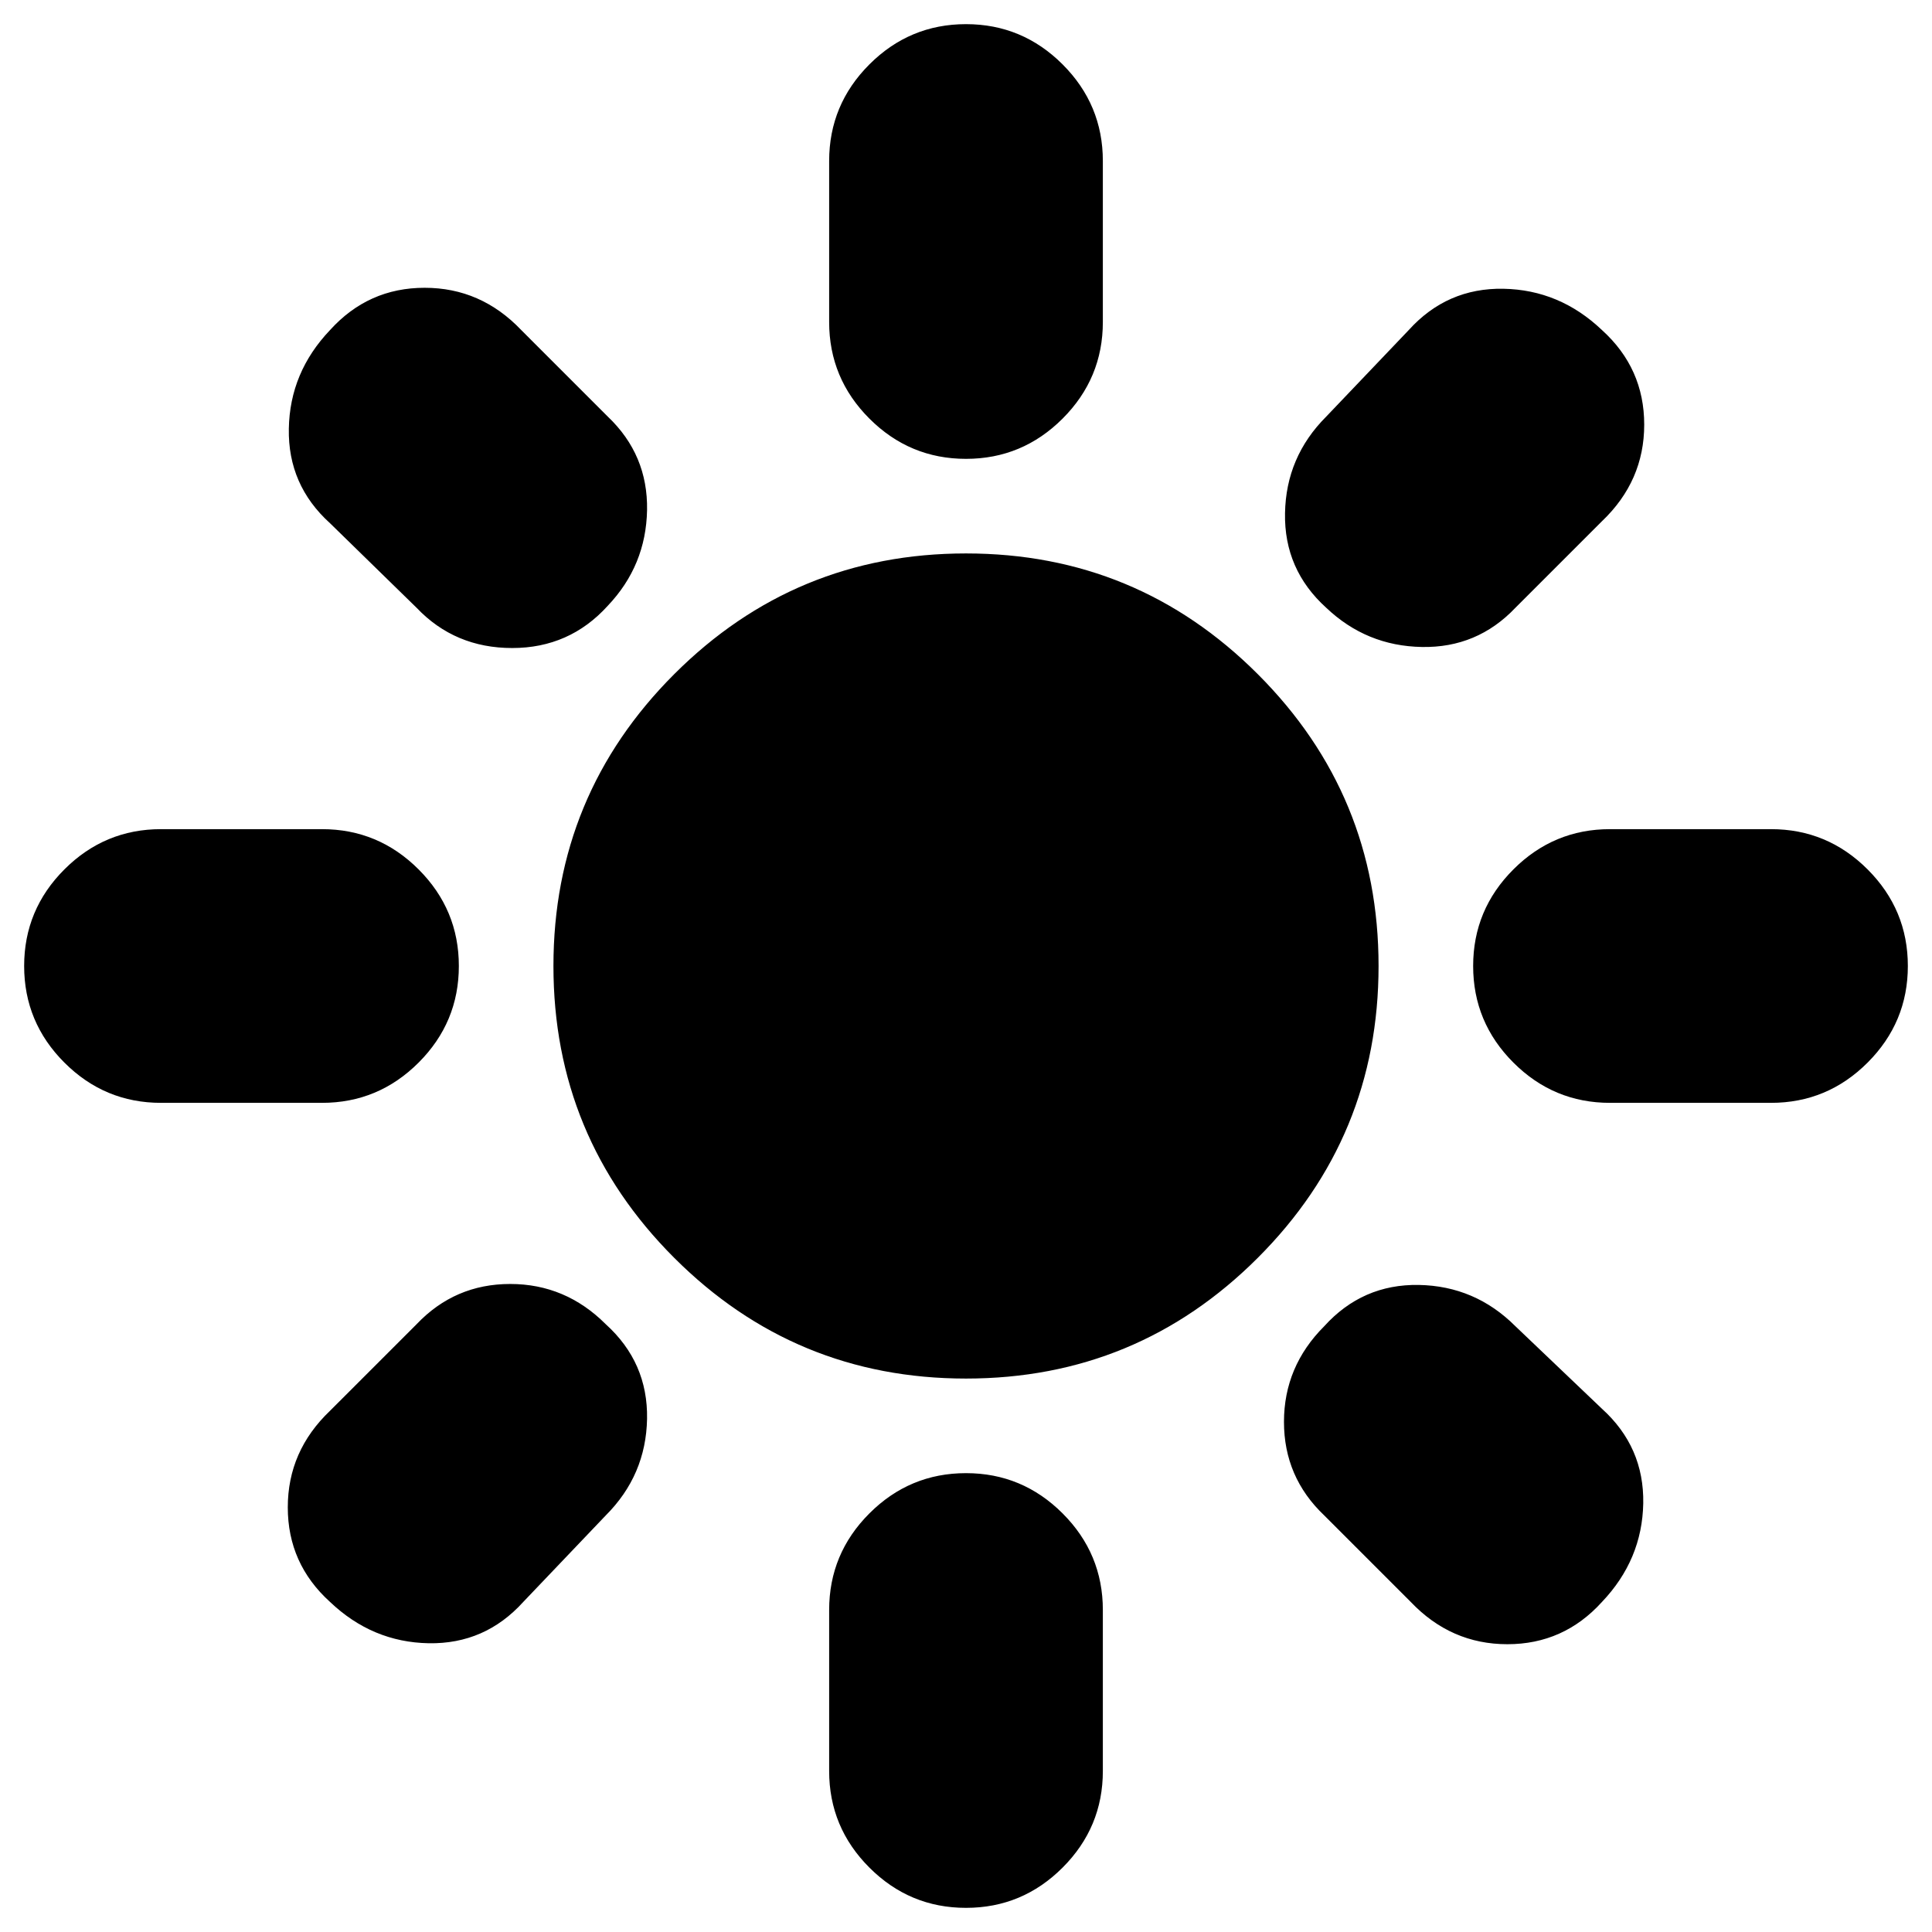 <svg xmlns="http://www.w3.org/2000/svg" height="24" width="24"><path d="M12 17.125Q9.875 17.125 8.375 15.625Q6.875 14.125 6.875 12Q6.875 9.875 8.375 8.375Q9.875 6.875 12 6.875Q14.125 6.875 15.625 8.375Q17.125 9.875 17.125 12Q17.125 14.125 15.625 15.625Q14.125 17.125 12 17.125ZM2 13.7Q1.3 13.7 0.8 13.2Q0.3 12.7 0.3 12Q0.3 11.3 0.8 10.8Q1.3 10.3 2 10.3H4Q4.7 10.3 5.2 10.8Q5.7 11.3 5.7 12Q5.7 12.7 5.2 13.2Q4.7 13.7 4 13.7ZM20 13.7Q19.3 13.7 18.8 13.2Q18.3 12.7 18.3 12Q18.3 11.3 18.8 10.8Q19.3 10.3 20 10.3H22Q22.7 10.3 23.2 10.8Q23.7 11.3 23.7 12Q23.7 12.7 23.2 13.2Q22.7 13.7 22 13.7ZM12 5.7Q11.3 5.7 10.8 5.2Q10.3 4.7 10.3 4V2Q10.3 1.3 10.8 0.8Q11.3 0.3 12 0.3Q12.7 0.3 13.2 0.8Q13.7 1.3 13.7 2V4Q13.7 4.7 13.2 5.2Q12.7 5.7 12 5.7ZM12 23.7Q11.3 23.7 10.8 23.2Q10.3 22.7 10.3 22V20Q10.3 19.3 10.8 18.8Q11.3 18.3 12 18.3Q12.7 18.3 13.2 18.8Q13.7 19.3 13.7 20V22Q13.7 22.7 13.2 23.2Q12.7 23.7 12 23.7ZM5.175 7.55 4.1 6.5Q3.575 6.025 3.588 5.325Q3.6 4.625 4.1 4.1Q4.575 3.575 5.275 3.575Q5.975 3.575 6.475 4.1L7.55 5.175Q8.05 5.65 8.038 6.337Q8.025 7.025 7.55 7.525Q7.075 8.05 6.363 8.05Q5.65 8.05 5.175 7.55ZM17.525 19.9 16.45 18.825Q15.95 18.35 15.95 17.663Q15.95 16.975 16.45 16.475Q16.925 15.95 17.625 15.962Q18.325 15.975 18.825 16.475L19.9 17.5Q20.425 17.975 20.413 18.675Q20.4 19.375 19.9 19.9Q19.425 20.425 18.725 20.425Q18.025 20.425 17.525 19.9ZM16.475 7.55Q15.95 7.075 15.963 6.375Q15.975 5.675 16.475 5.175L17.5 4.1Q17.975 3.575 18.675 3.587Q19.375 3.6 19.9 4.1Q20.425 4.575 20.425 5.275Q20.425 5.975 19.9 6.475L18.825 7.55Q18.35 8.05 17.663 8.037Q16.975 8.025 16.475 7.55ZM4.1 19.9Q3.575 19.425 3.575 18.725Q3.575 18.025 4.1 17.525L5.175 16.45Q5.65 15.95 6.338 15.95Q7.025 15.95 7.525 16.45Q8.05 16.925 8.038 17.625Q8.025 18.325 7.525 18.825L6.5 19.9Q6.025 20.425 5.325 20.413Q4.625 20.4 4.1 19.9Z"/></svg>